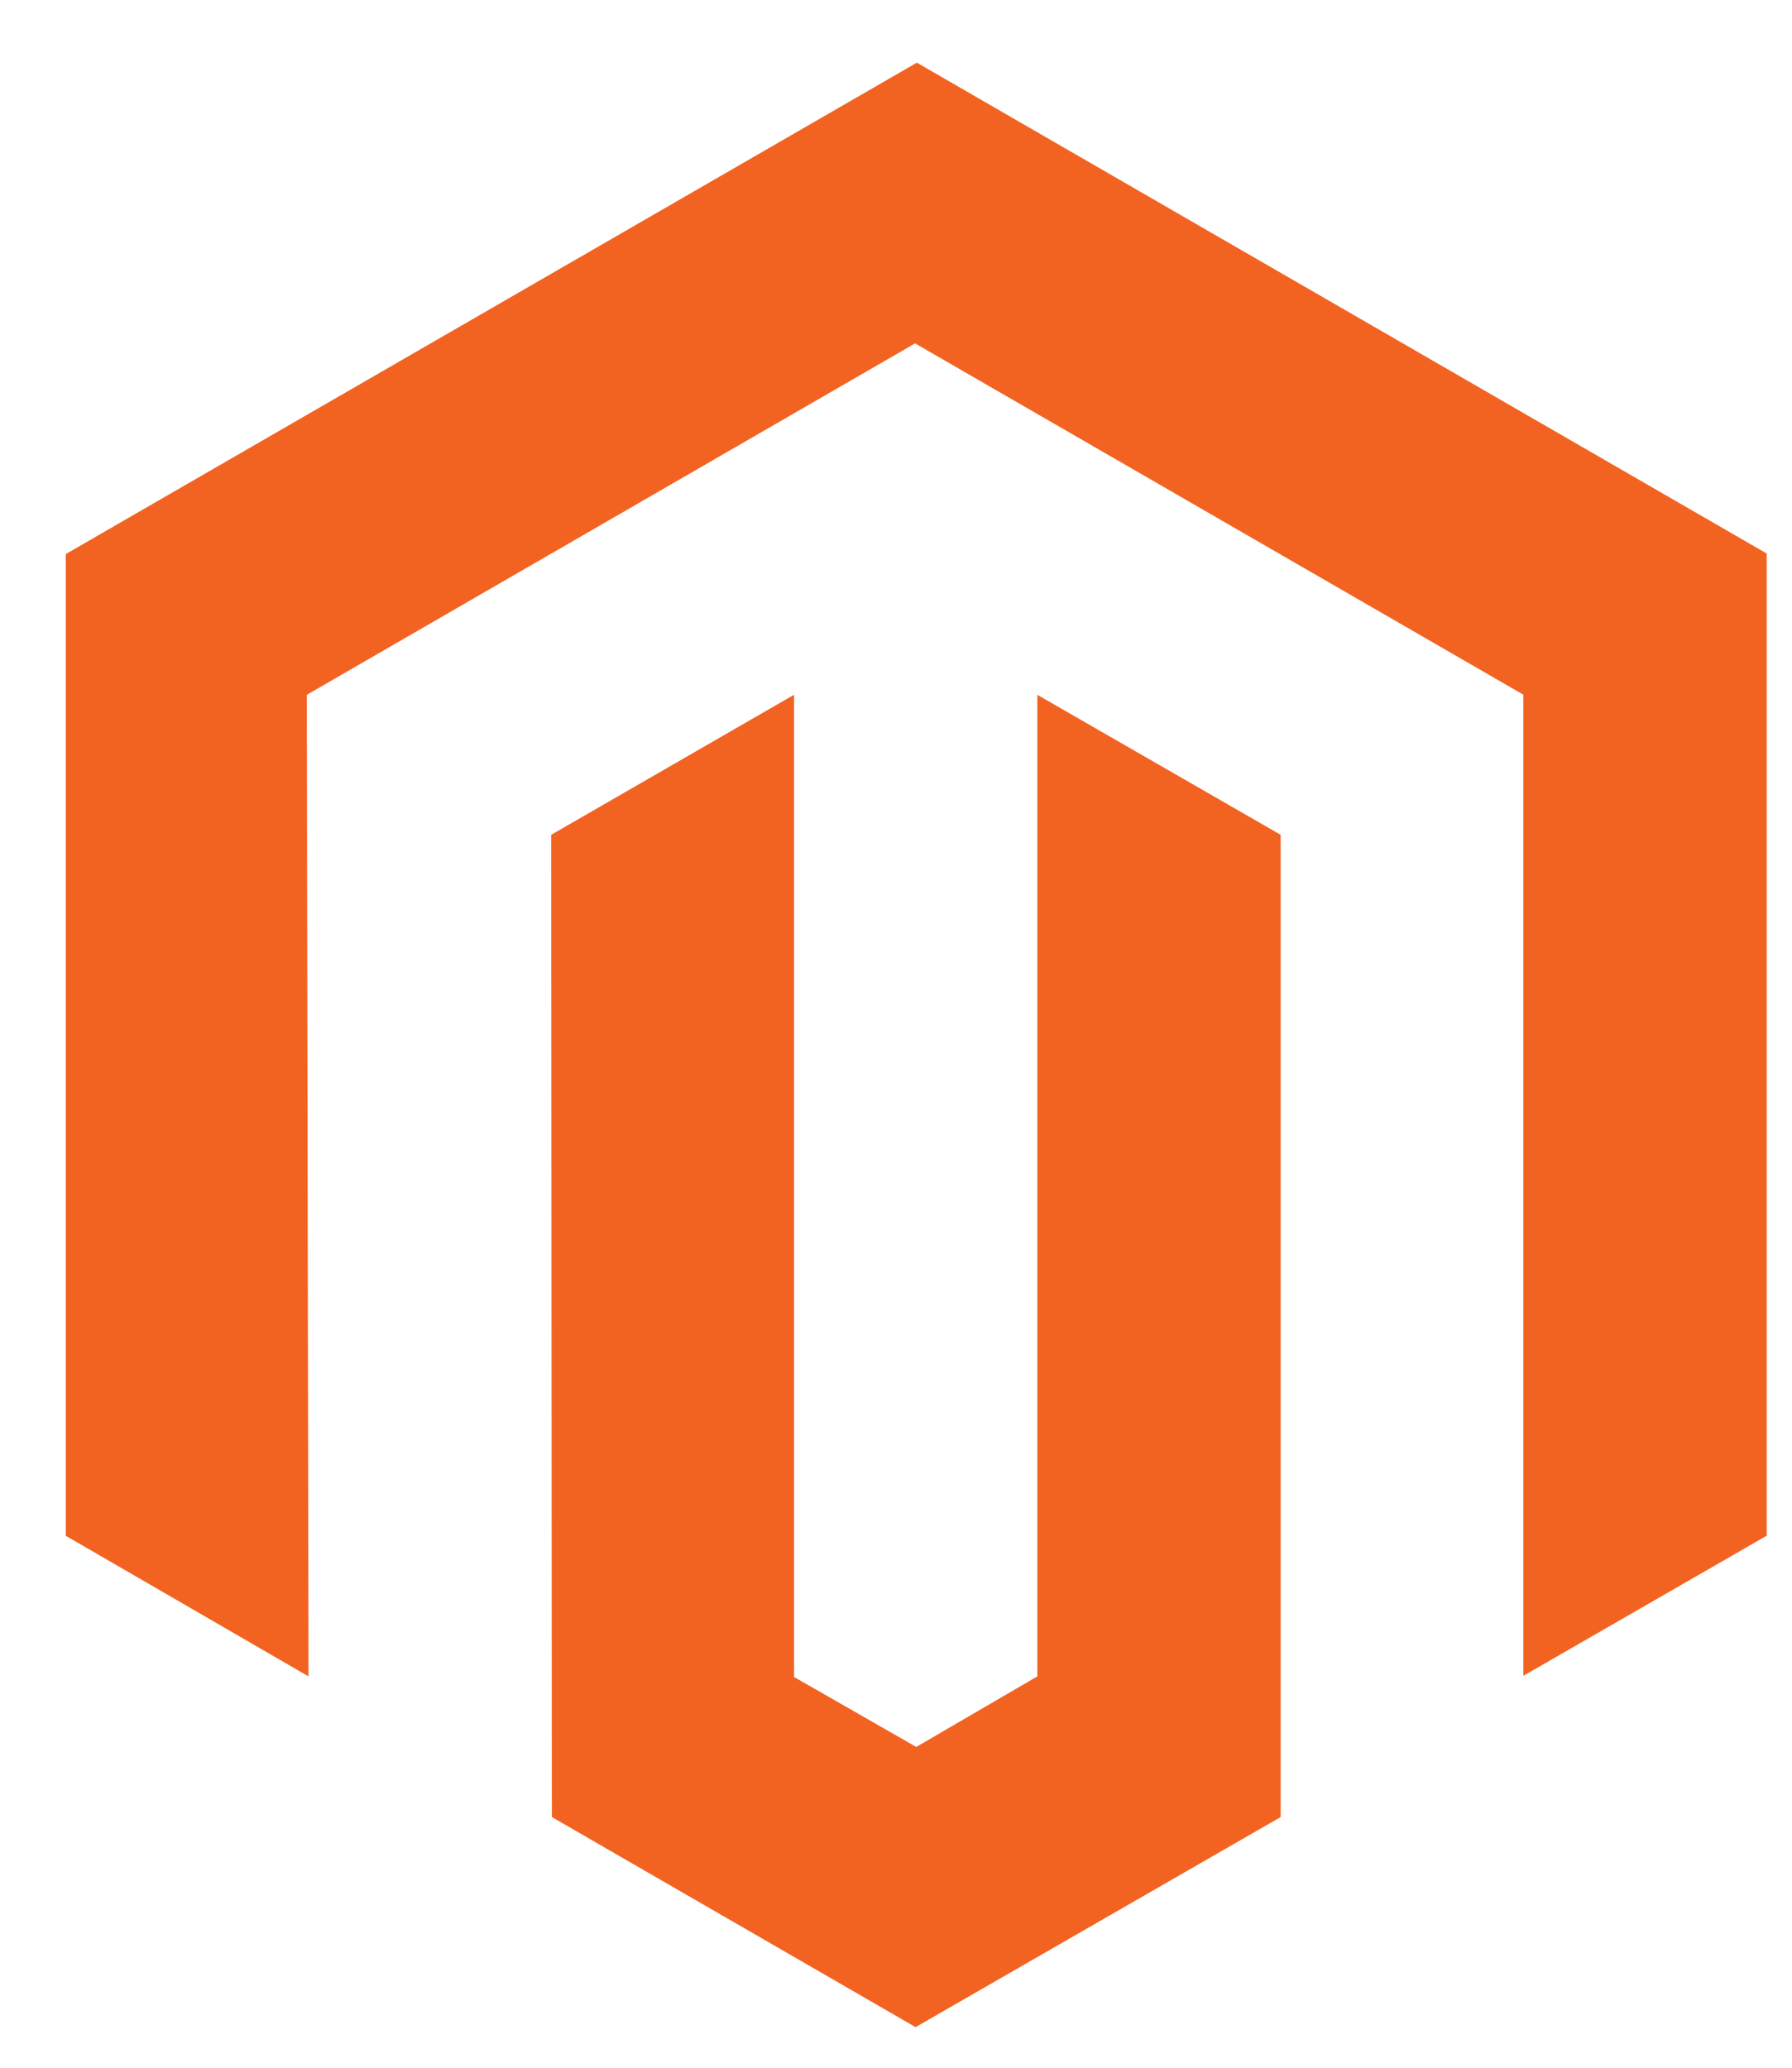 <svg width="26" height="30" viewBox="0 0 26 30" fill="none" xmlns="http://www.w3.org/2000/svg">
<path id="Vector" d="M13.303 0.909L0.954 8.039V22.282L4.476 24.322L4.451 10.081L13.277 4.982L22.102 10.079V24.314L25.633 22.281V8.031L13.302 0.909H13.303ZM11.521 10.08L7.997 12.112L8.007 26.363L13.284 29.411L18.581 26.363V12.112L15.051 10.081V24.322L13.294 25.346L11.521 24.331V10.08Z" fill="#F26322"/>
</svg>
